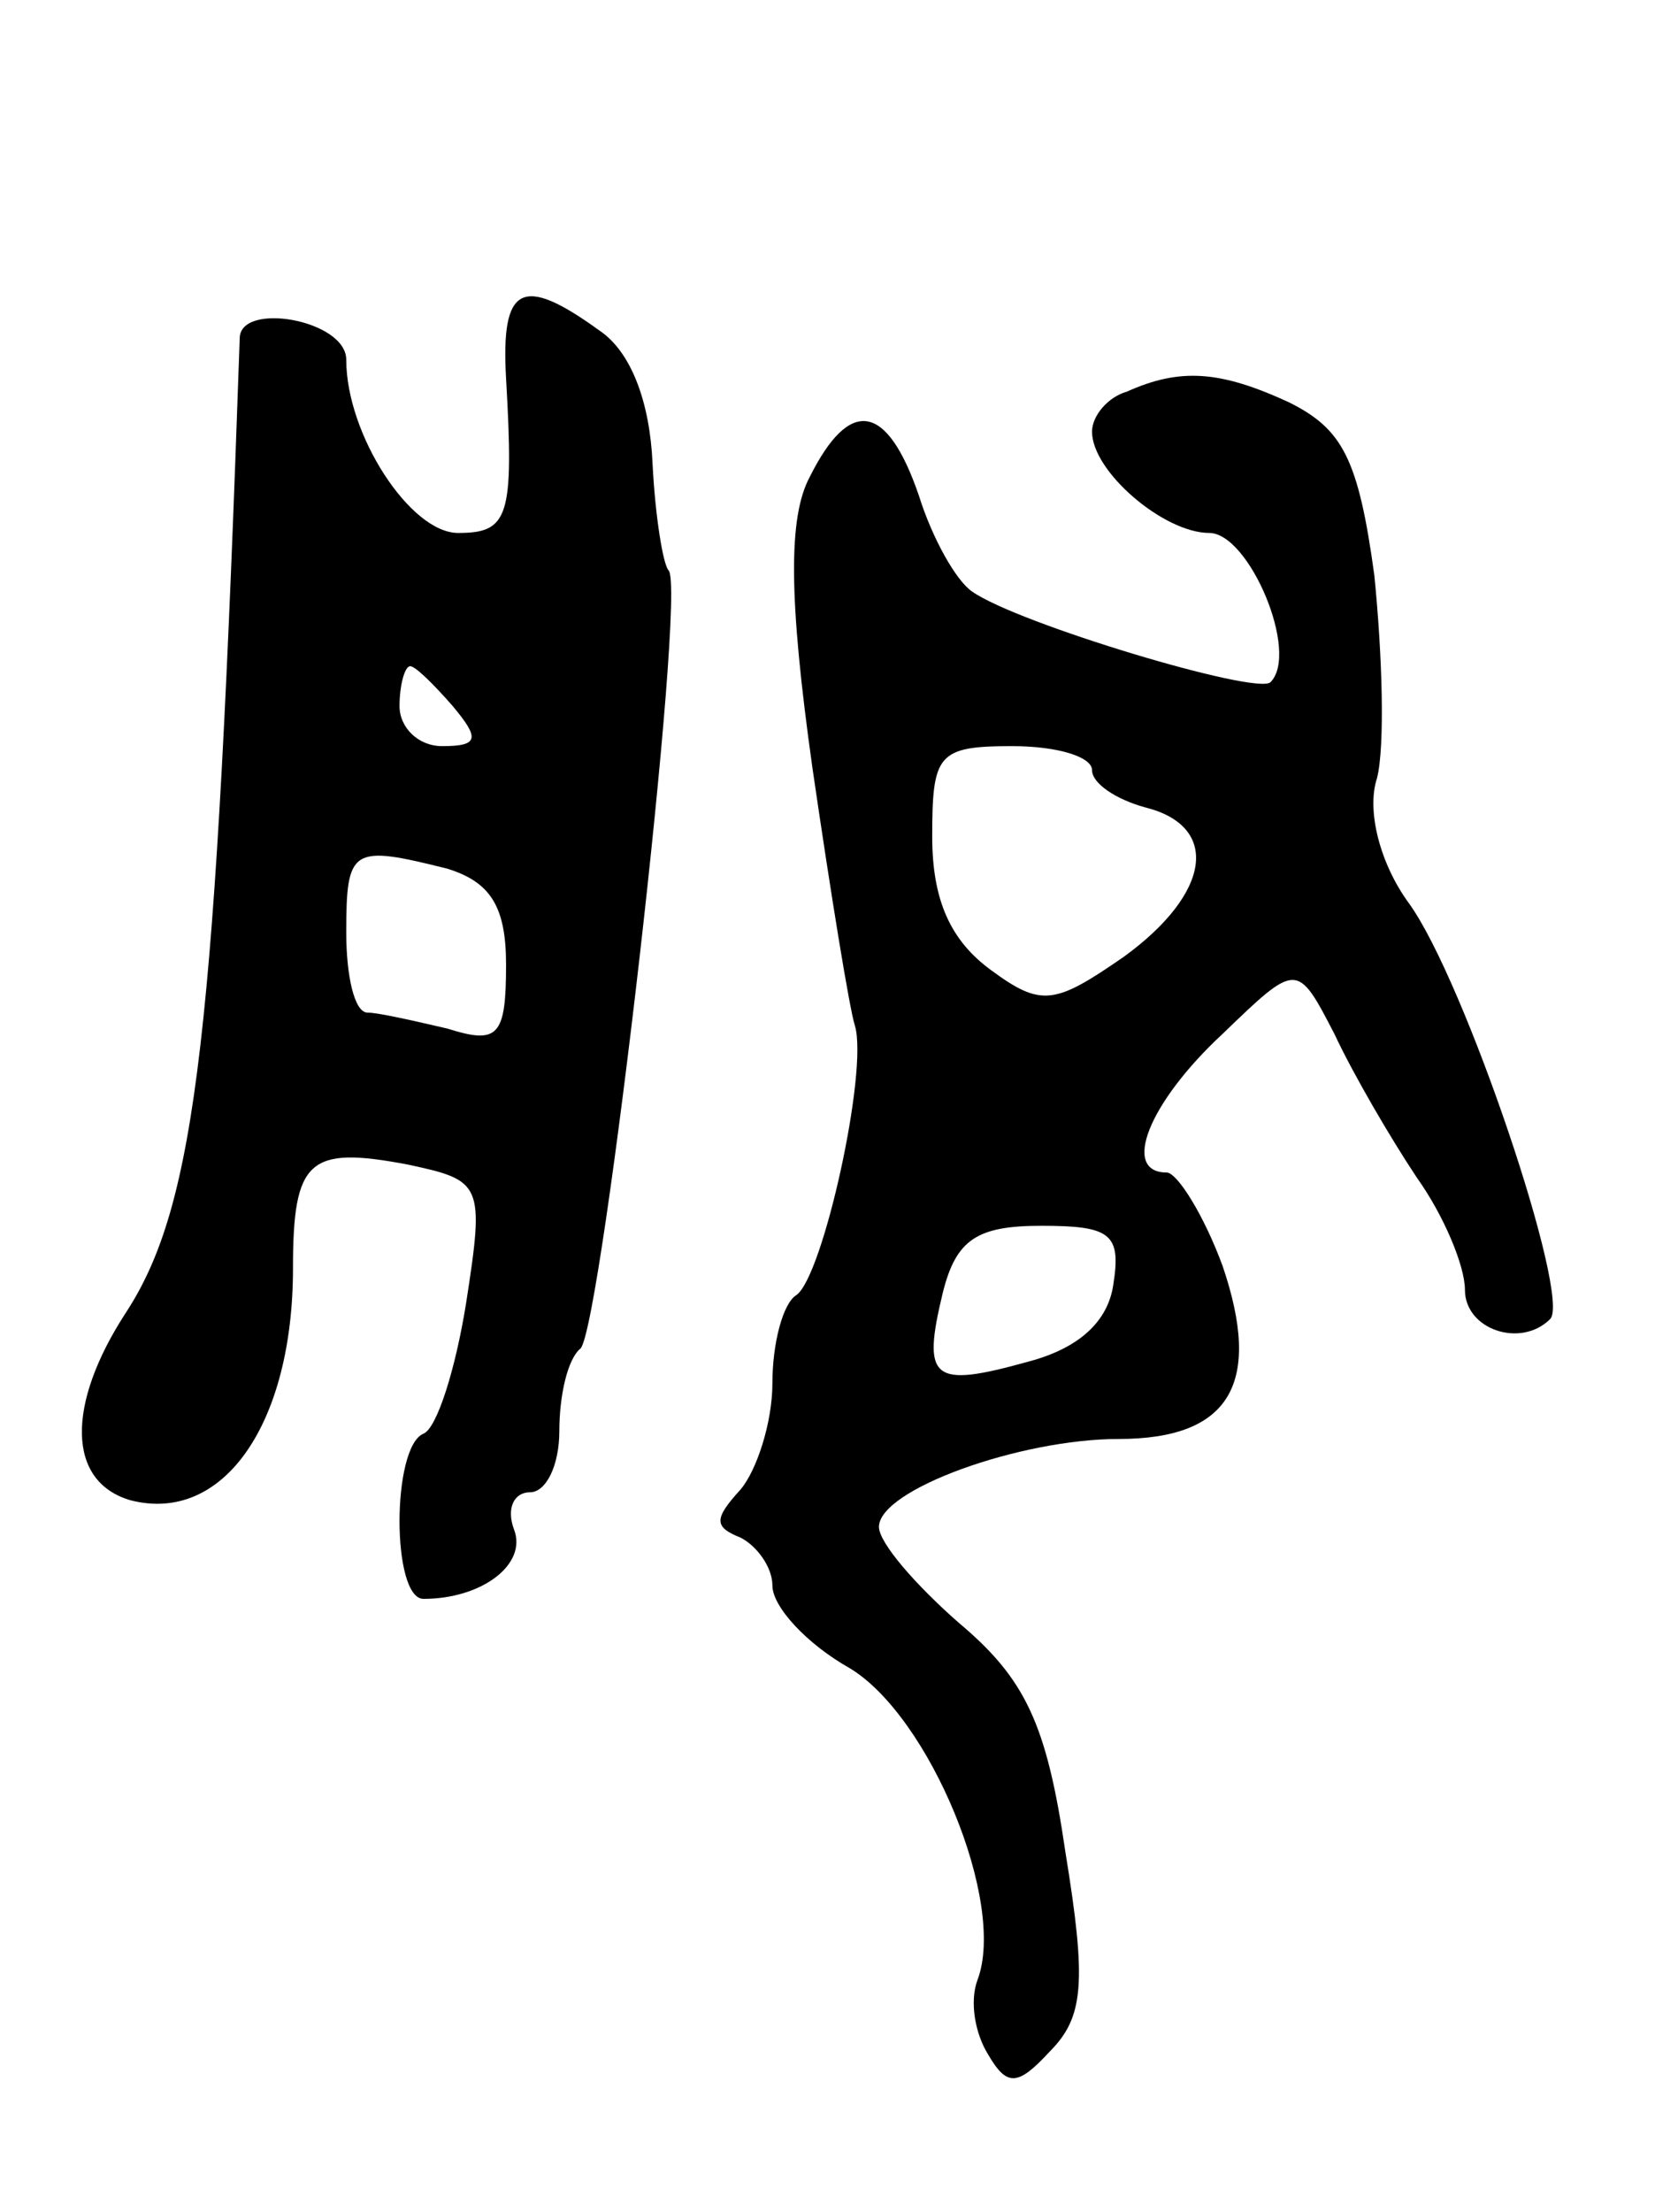 <svg version="1.0" xmlns="http://www.w3.org/2000/svg"
 width="63pt" height="83pt" viewBox="0 0 63 83"
 preserveAspectRatio="xMidYMid meet">
<g transform="translate(0,83) scale(0.1,-0.1)"
fill="#000000" stroke="none">
<path d="M190 688 c3 -52 1 -58 -18 -58 -18 0 -42 37 -42 65 0 15 -40 22 -40
8 -9 -260 -16 -325 -43 -366 -22 -34 -22 -63 2 -70 35 -9 61 29 61 87 0 41 6
46 43 39 28 -6 29 -7 22 -52 -4 -25 -11 -47 -16 -49 -12 -5 -12 -62 0 -62 22
0 39 13 34 26 -3 8 0 14 6 14 6 0 11 10 11 23 0 13 3 27 8 31 8 9 40 285 33
292 -2 2 -5 20 -6 40 -1 23 -8 42 -20 50 -29 21 -37 17 -35 -18z m-20 -123
c10 -12 10 -15 -4 -15 -9 0 -16 7 -16 15 0 8 2 15 4 15 2 0 9 -7 16 -15z m-2
-61 c16 -5 22 -14 22 -36 0 -27 -3 -30 -22 -24 -13 3 -26 6 -30 6 -5 0 -8 14
-8 30 0 32 2 33 38 24z"/>
<path d="M423 683 c-7 -2 -13 -9 -13 -15 0 -15 27 -38 44 -38 15 0 34 -45 23
-56 -5 -5 -95 22 -112 34 -6 4 -15 20 -20 36 -12 35 -26 37 -41 7 -8 -15 -8
-45 1 -109 7 -48 14 -91 16 -97 5 -17 -12 -94 -22 -101 -5 -3 -9 -18 -9 -33 0
-15 -6 -33 -12 -40 -10 -11 -10 -14 0 -18 6 -3 12 -11 12 -18 0 -8 13 -22 29
-31 30 -18 59 -88 48 -117 -3 -8 -1 -20 4 -28 7 -12 11 -12 23 1 13 13 14 26
6 75 -7 48 -15 65 -40 86 -16 14 -30 30 -30 36 0 14 53 33 90 33 42 0 54 21
39 65 -7 19 -17 35 -21 35 -17 0 -7 26 21 52 28 27 28 27 42 0 7 -15 21 -39
31 -54 10 -14 18 -33 18 -42 0 -15 21 -22 32 -11 8 8 -32 127 -53 156 -11 15
-16 35 -12 47 3 12 2 46 -1 76 -6 44 -12 55 -32 65 -26 12 -41 13 -61 4z m-13
-142 c0 -5 9 -11 20 -14 28 -7 25 -32 -8 -56 -26 -18 -31 -19 -50 -5 -15 11
-22 26 -22 50 0 31 2 34 30 34 17 0 30 -4 30 -9z m8 -193 c-2 -14 -13 -24 -32
-29 -36 -10 -40 -7 -32 26 5 20 13 25 37 25 26 0 30 -3 27 -22z"/>
</g>
</svg>
